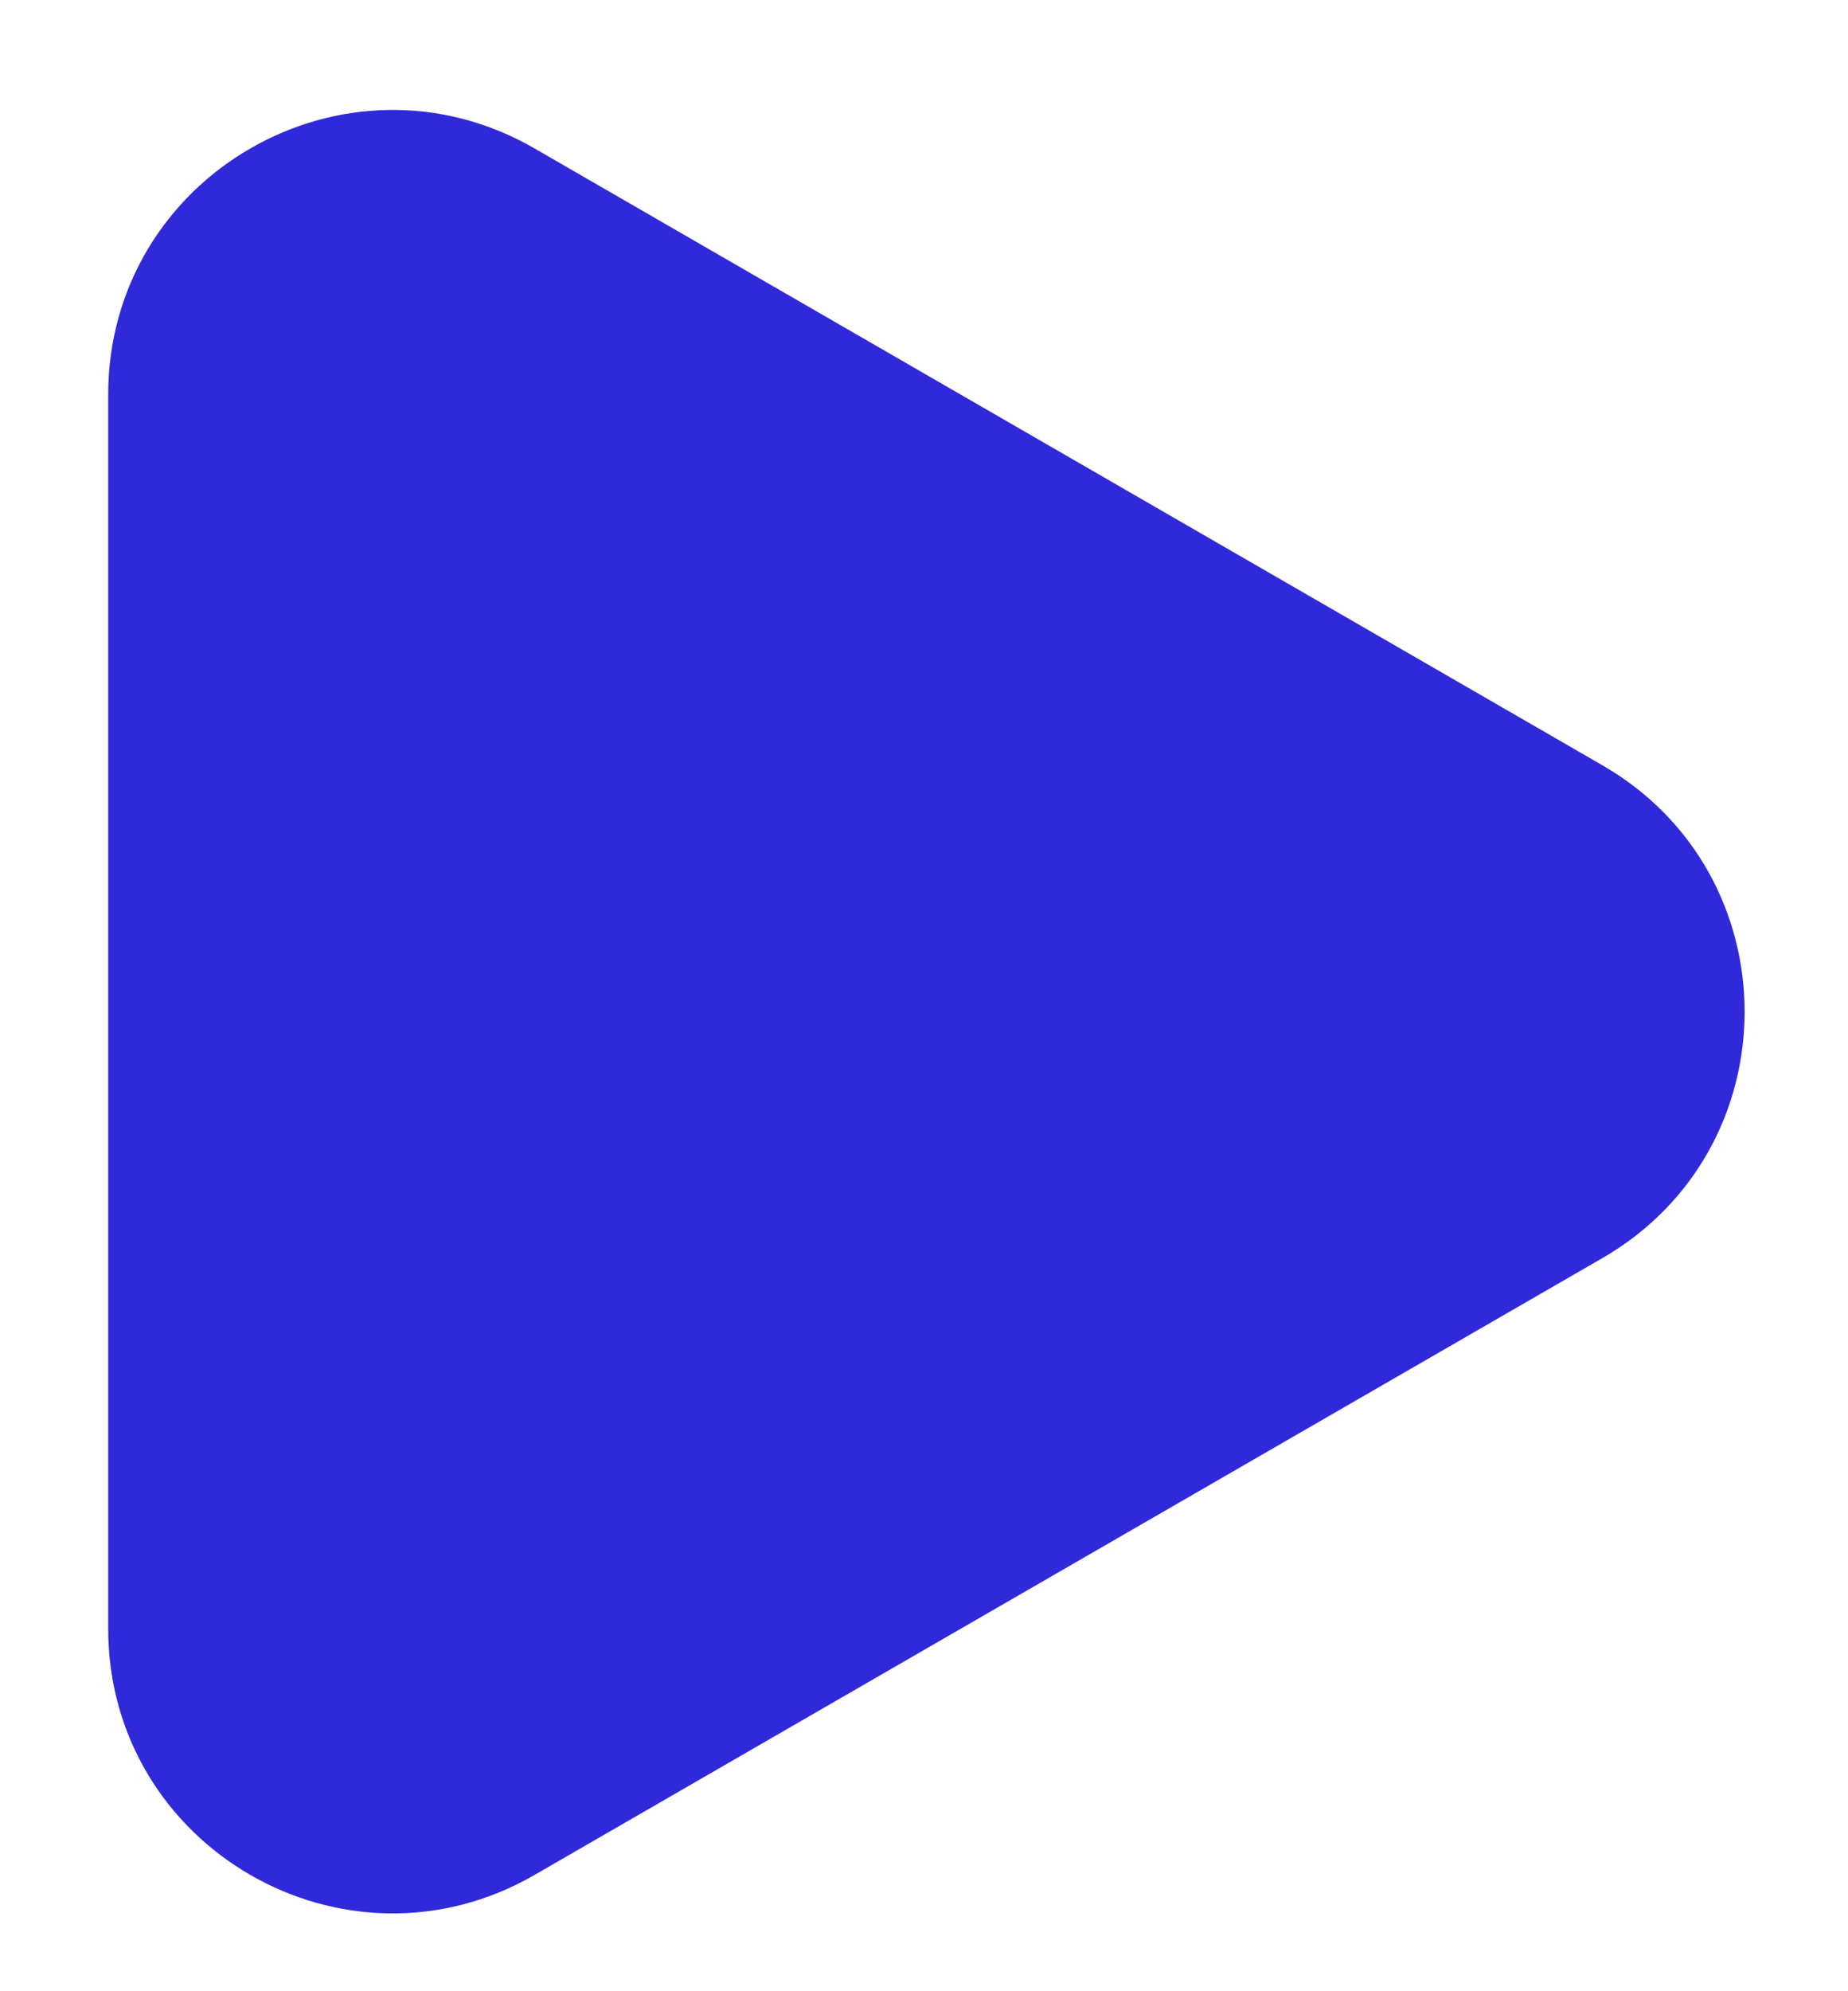 <svg width="13" height="14" viewBox="0 0 13 14" fill="none" xmlns="http://www.w3.org/2000/svg">
<path d="M11.273 5.381C12.606 6.151 12.606 8.075 11.273 8.845L3.761 13.182C2.427 13.952 0.761 12.99 0.761 11.45L0.761 2.776C0.761 1.236 2.427 0.274 3.761 1.044L11.273 5.381Z" fill="#3029D9"/>
</svg>
